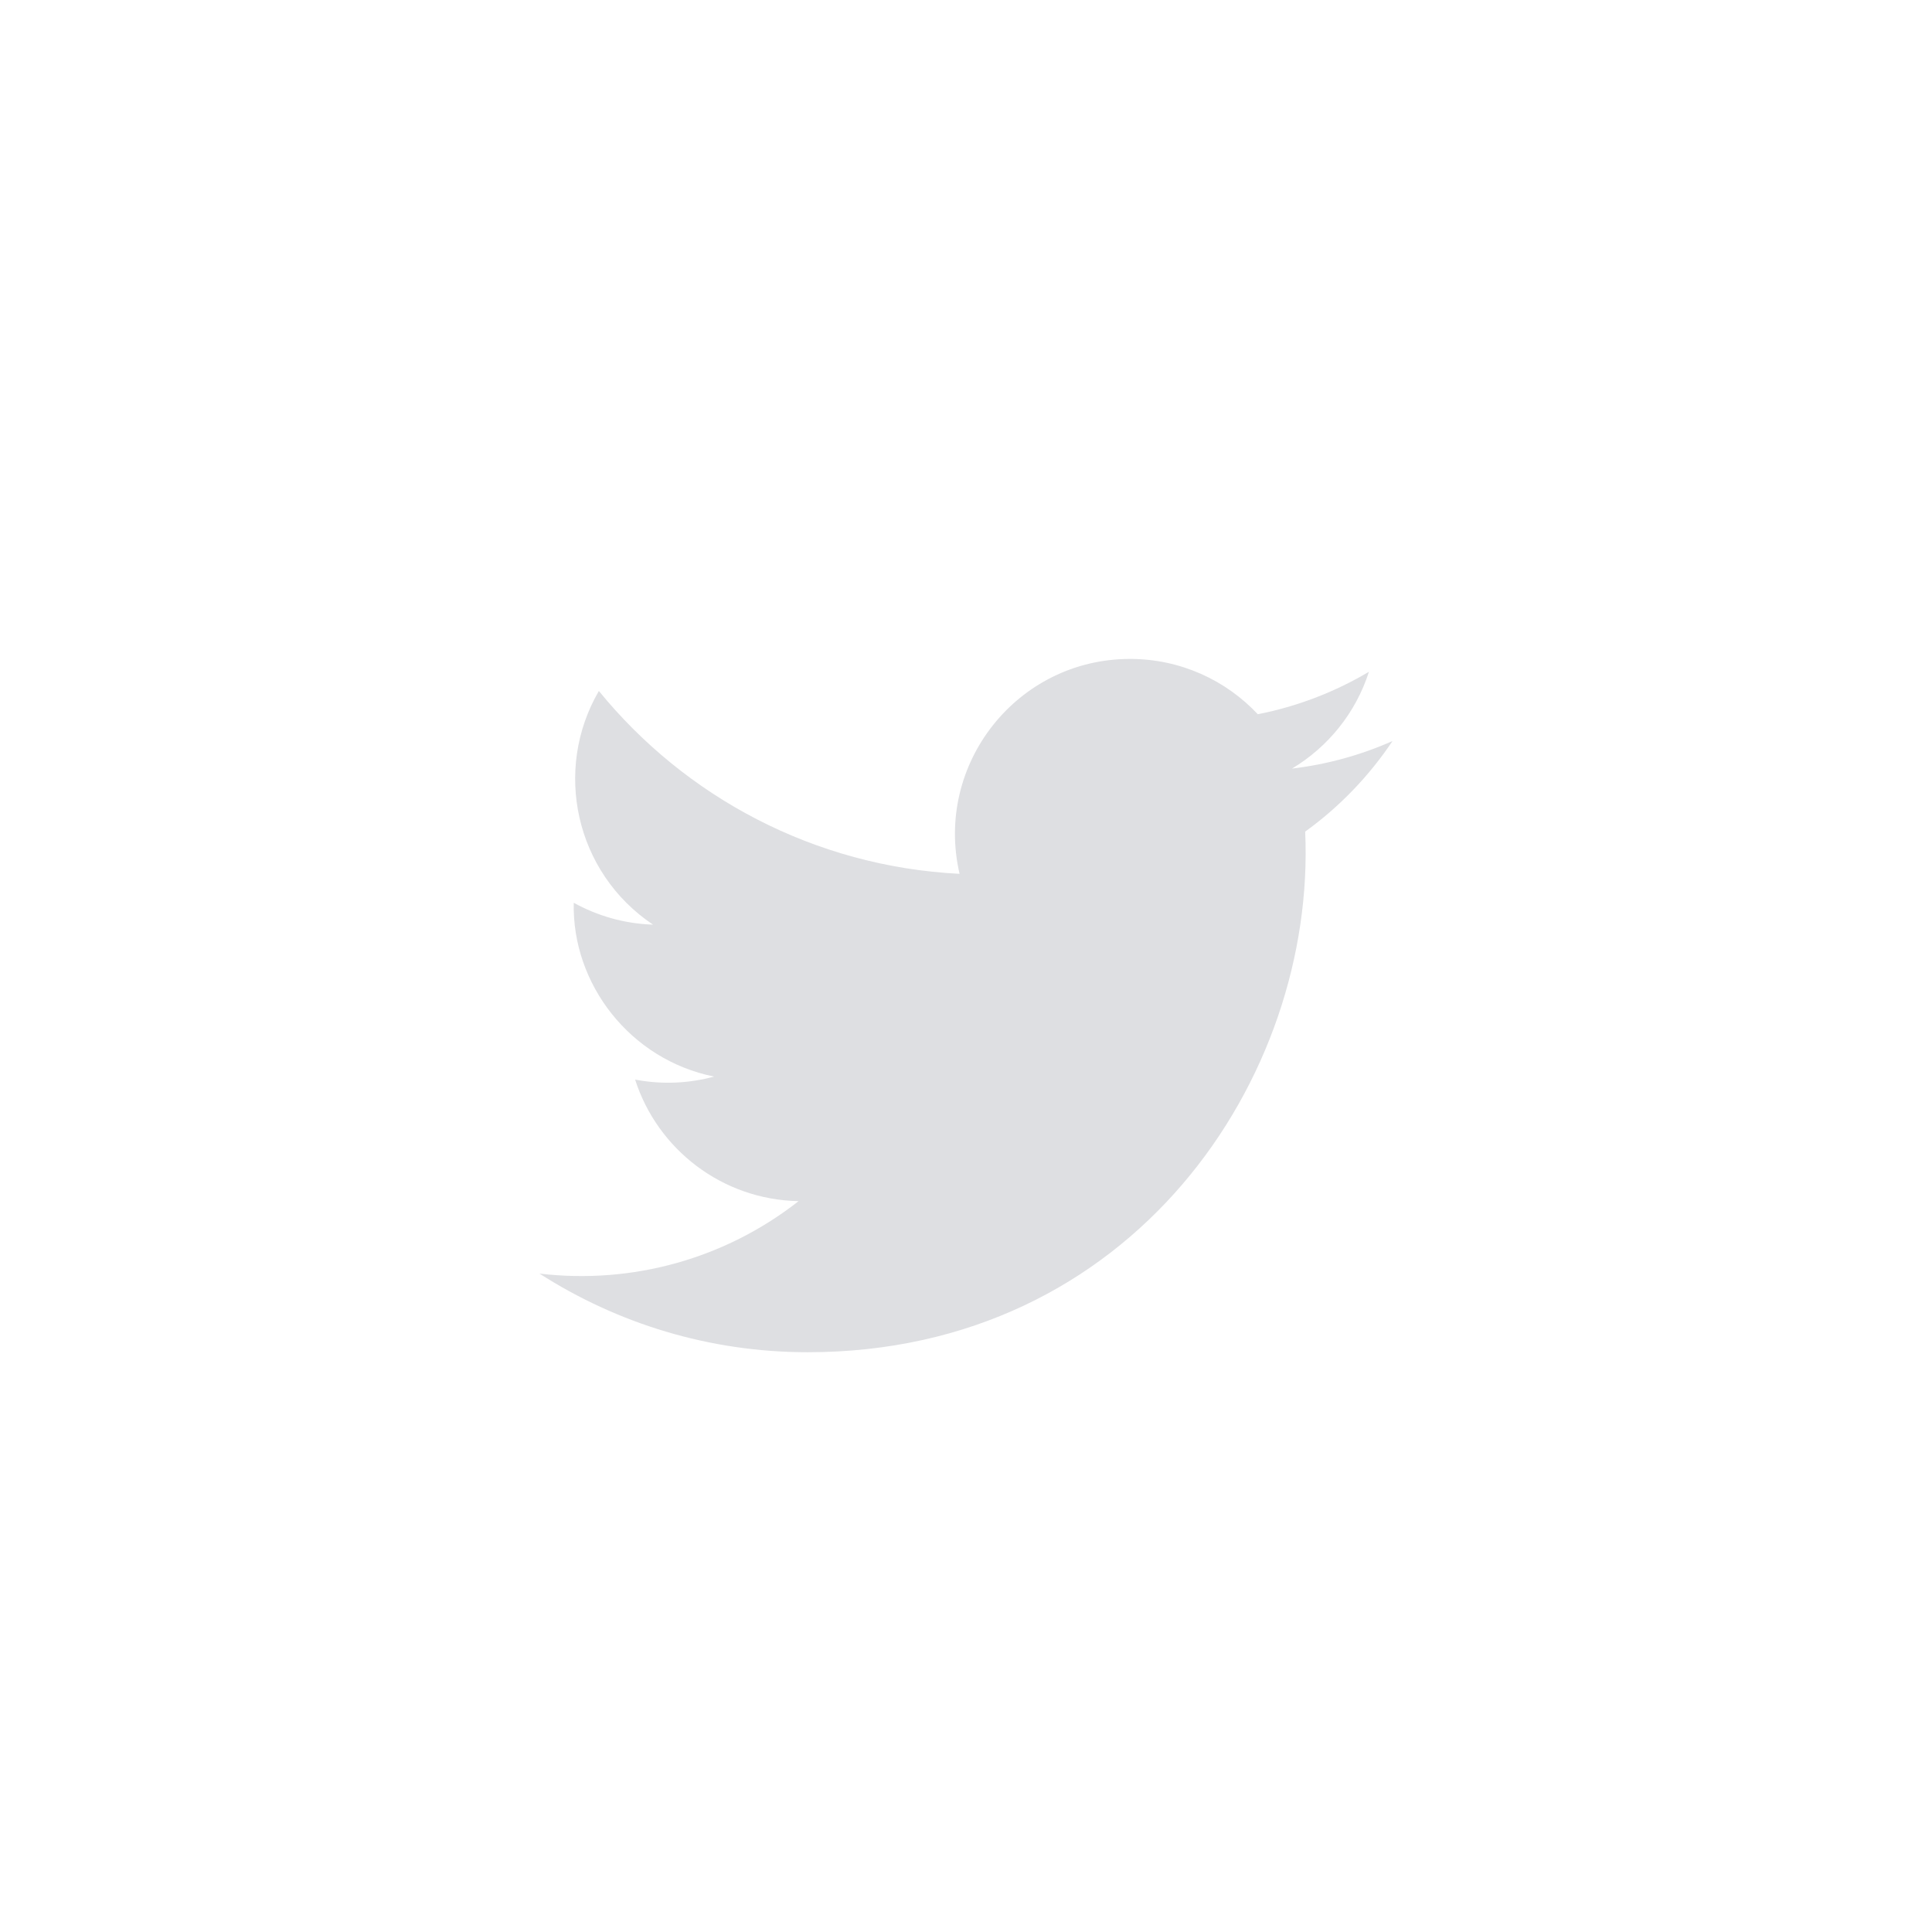 <?xml version="1.0" encoding="utf-8"?>
<!-- Generator: Adobe Illustrator 17.0.0, SVG Export Plug-In . SVG Version: 6.00 Build 0)  -->
<!DOCTYPE svg PUBLIC "-//W3C//DTD SVG 1.1//EN" "http://www.w3.org/Graphics/SVG/1.1/DTD/svg11.dtd">
<svg version="1.1"  id="Layer_1" xmlns="http://www.w3.org/2000/svg" xmlns:xlink="http://www.w3.org/1999/xlink" x="0px" y="0px" 
	 width="100%" height="100%" viewBox="0 0 34 34" enable-background="new 0 0 34 34" xml:space="preserve">
<path style="fill:#DEDFE2;" d="M9.494,22.413c1.363,0.874,2.982,1.384,4.721,1.384c5.718,0,8.949-4.83,8.754-9.162c0.602-0.434,1.124-0.977,1.537-1.594
	c-0.553,0.245-1.146,0.411-1.769,0.485c0.636-0.381,1.124-0.984,1.354-1.704c-0.595,0.353-1.254,0.61-1.956,0.747
	c-0.562-0.599-1.362-0.973-2.248-0.973c-1.988,0-3.449,1.855-3,3.782c-2.56-0.129-4.829-1.355-6.348-3.218
	c-0.807,1.384-0.419,3.195,0.953,4.112c-0.505-0.016-0.98-0.155-1.395-0.385c-0.033,1.427,0.989,2.761,2.47,3.059
	c-0.433,0.118-0.908,0.145-1.39,0.053c0.392,1.224,1.529,2.114,2.877,2.139C12.759,22.153,11.128,22.606,9.494,22.413z"/>


</svg>
